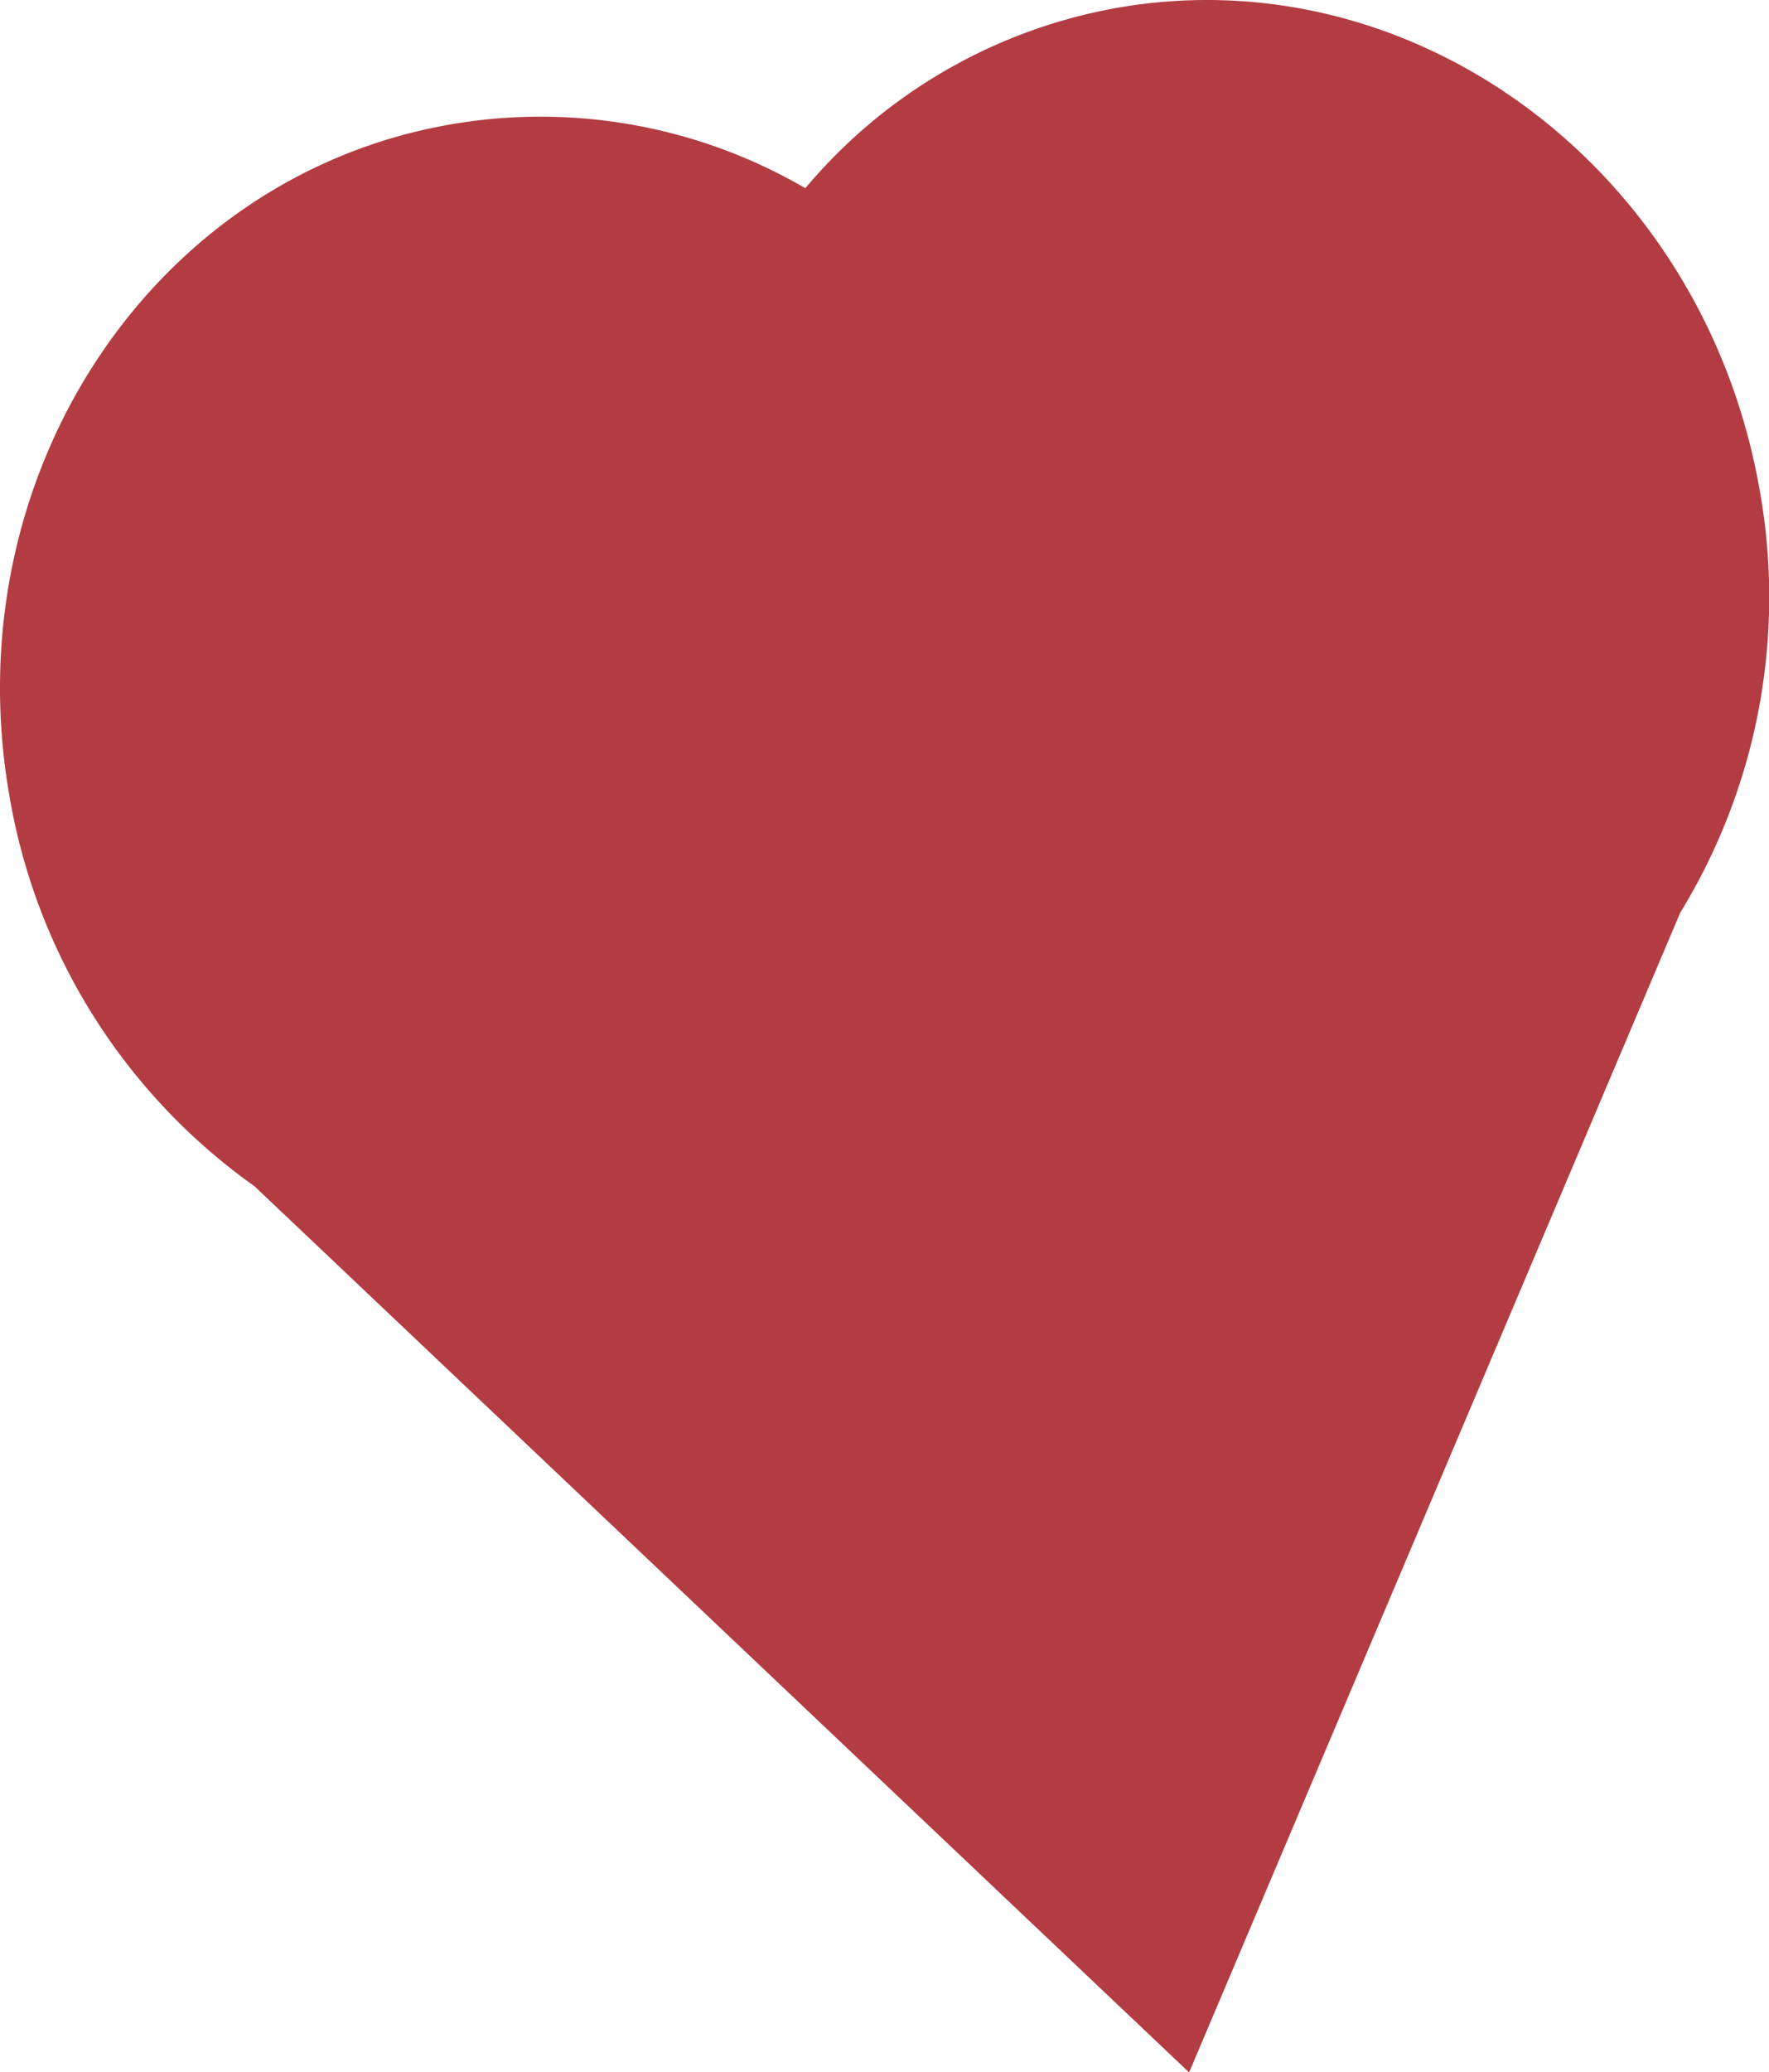 <svg xmlns="http://www.w3.org/2000/svg" viewBox="0 0 217.72 254.95"><defs><style>.cls-1{fill:#b23c42;stroke:#b23c42;stroke-miterlimit:10;}</style></defs><title>heart-midground</title><g id="Layer_2" data-name="Layer 2"><g id="Layer_1-2" data-name="Layer 1"><path class="cls-1" d="M206.35,112.05a73.77,73.77,0,0,0,9.73-51.66C209.3,21.47,174.17-4.92,137.62,1.45A64.37,64.37,0,0,0,99.23,23.8a64.26,64.26,0,0,0-43.68-8C19,22.11-5.14,58.83,1.64,97.75a73.54,73.54,0,0,0,30,47.8L146.17,254.1Z"/></g></g></svg>